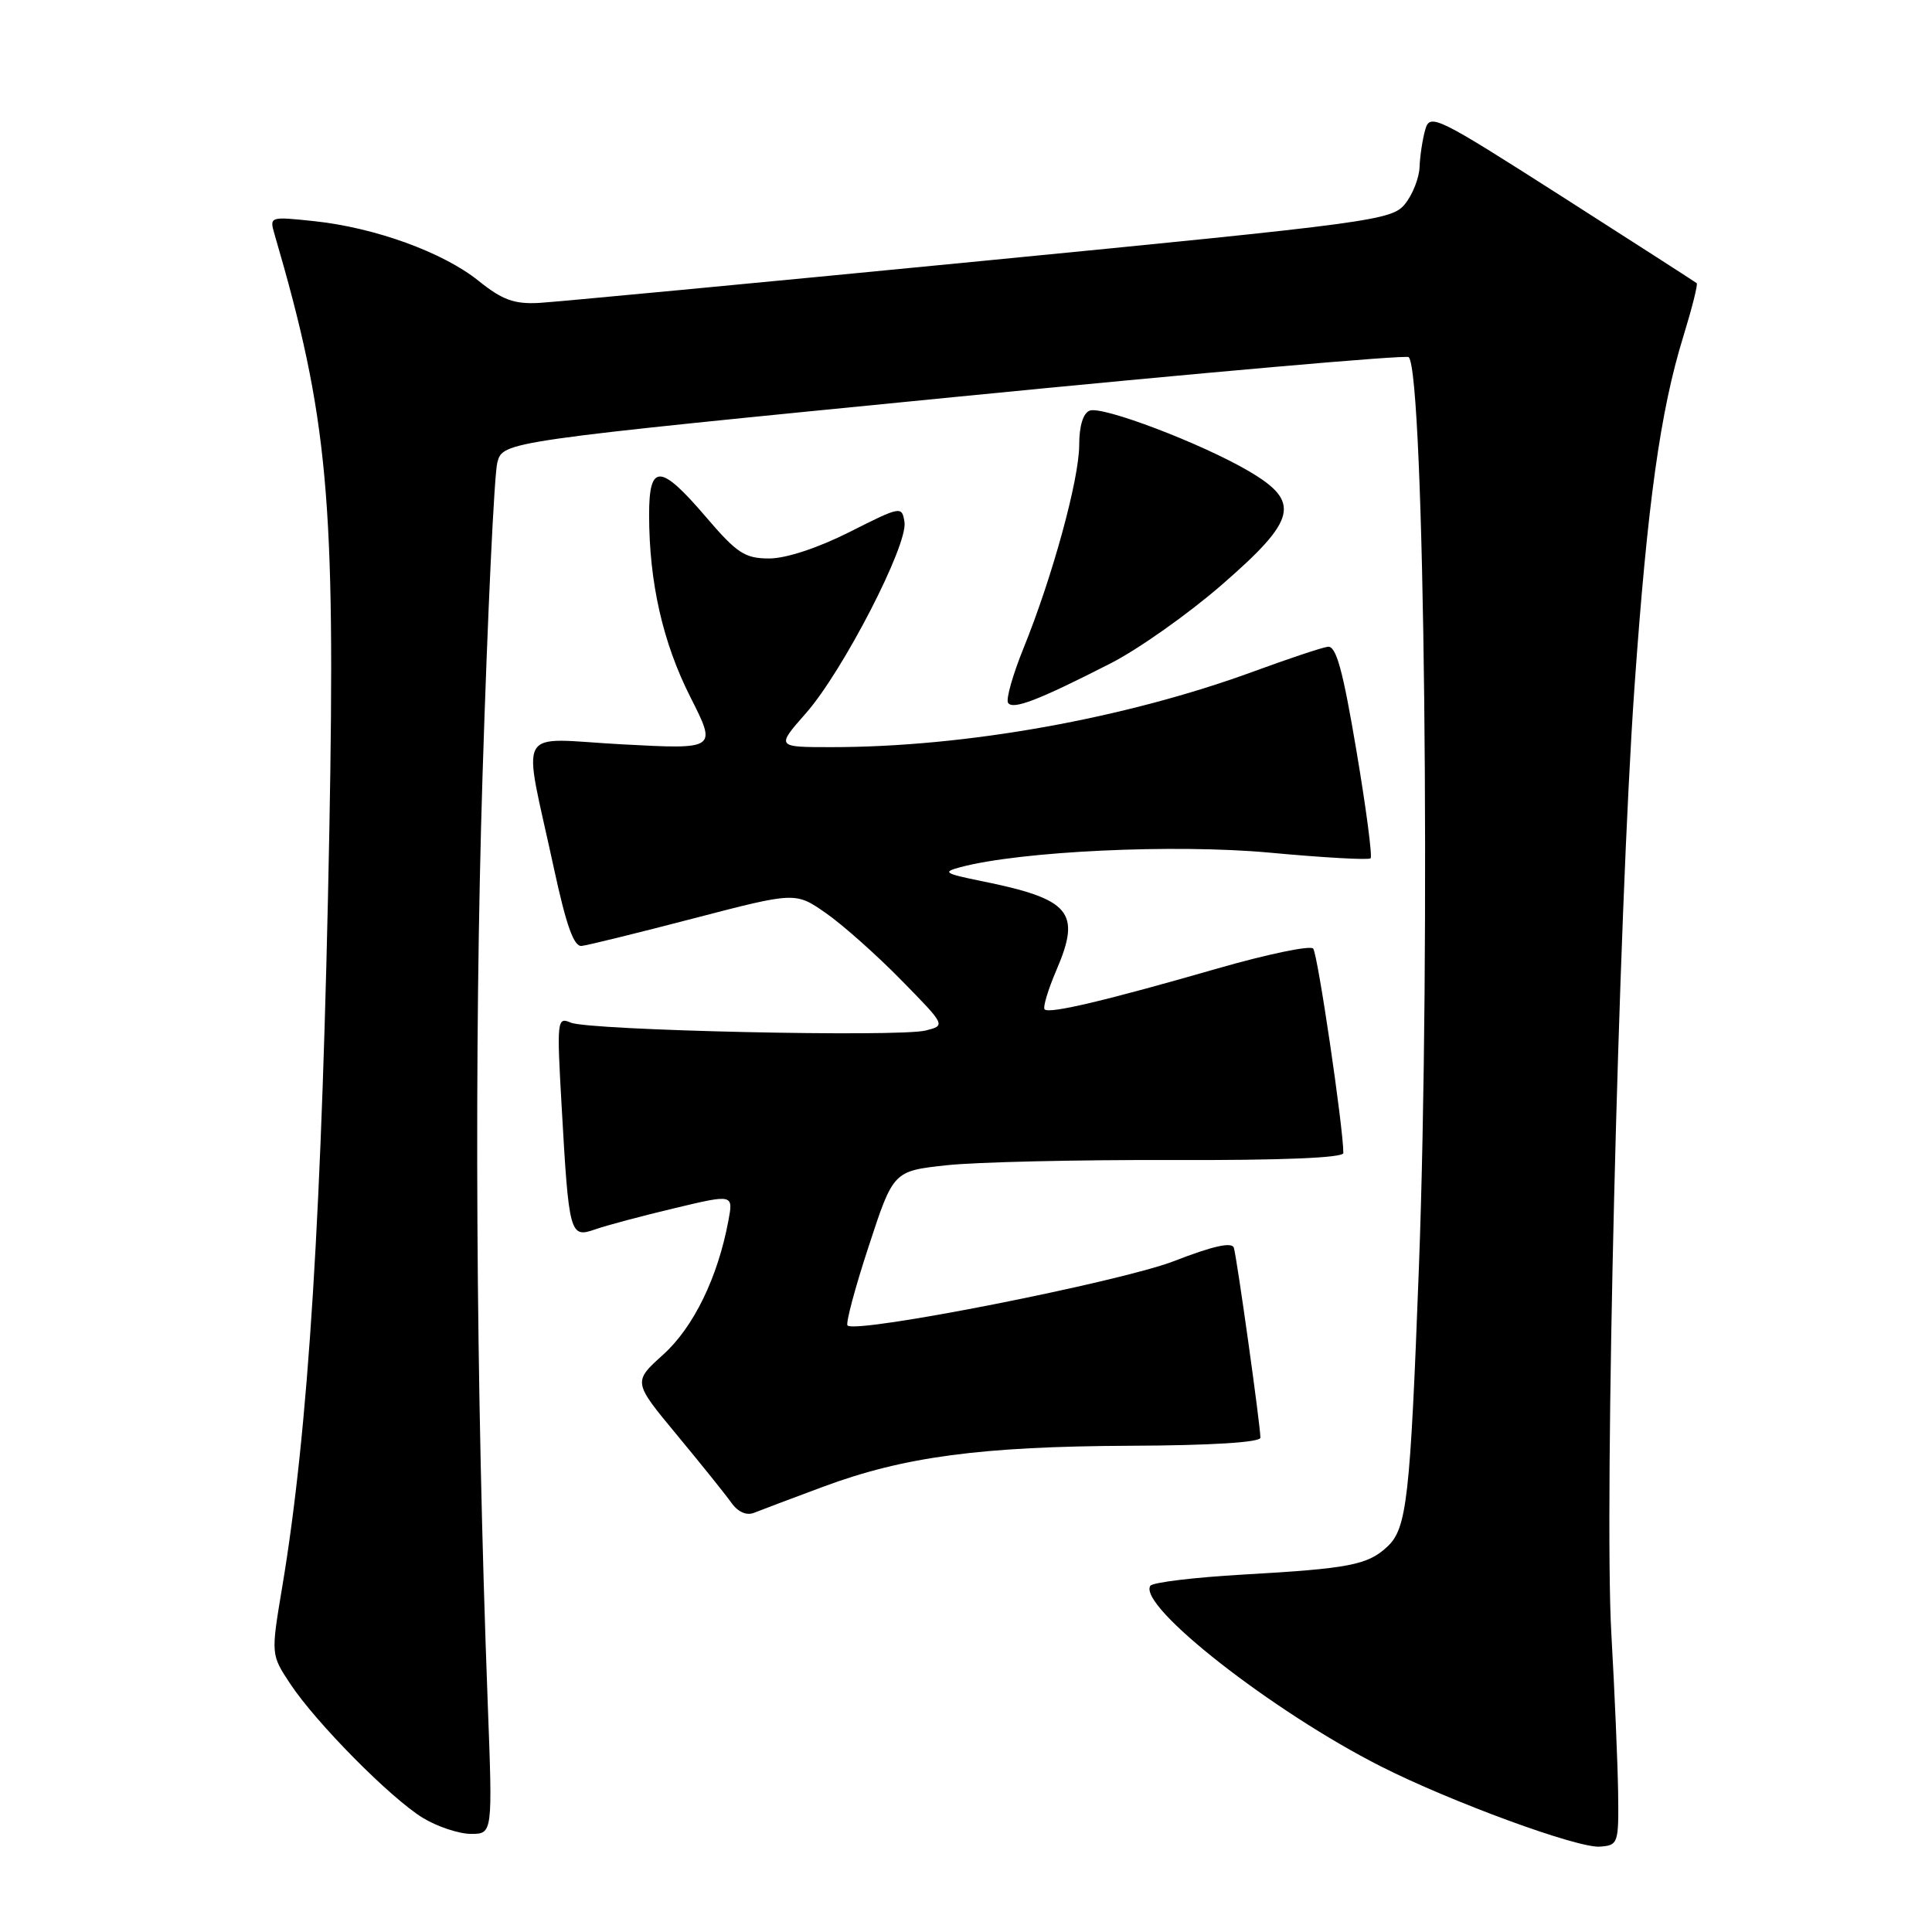 <?xml version="1.0" encoding="UTF-8" standalone="no"?>
<!DOCTYPE svg PUBLIC "-//W3C//DTD SVG 1.1//EN" "http://www.w3.org/Graphics/SVG/1.1/DTD/svg11.dtd" >
<svg xmlns="http://www.w3.org/2000/svg" xmlns:xlink="http://www.w3.org/1999/xlink" version="1.1" viewBox="0 0 256 256">
 <g >
 <path fill="currentColor"
d=" M 214.41 237.50 C 214.35 233.65 213.95 224.17 213.51 216.44 C 212.54 199.37 214.45 121.22 216.58 91.00 C 218.30 66.64 220.00 54.46 223.04 44.61 C 224.19 40.87 225.00 37.68 224.82 37.52 C 224.64 37.37 216.62 32.21 207.00 26.06 C 190.28 15.38 189.47 14.98 188.85 17.19 C 188.49 18.46 188.15 20.69 188.10 22.14 C 188.04 23.59 187.18 25.79 186.17 27.03 C 184.43 29.19 181.99 29.52 129.92 34.60 C 99.99 37.52 73.66 40.01 71.41 40.14 C 68.13 40.31 66.55 39.74 63.41 37.21 C 58.71 33.43 49.67 30.15 41.59 29.30 C 35.71 28.68 35.69 28.69 36.39 31.09 C 43.48 55.33 44.46 66.05 43.64 110.00 C 42.69 160.48 40.88 189.53 37.38 210.37 C 35.90 219.24 35.90 219.24 38.44 223.09 C 41.87 228.28 51.76 238.27 56.03 240.88 C 57.94 242.04 60.80 242.99 62.39 243.00 C 65.28 243.00 65.28 243.00 64.63 225.75 C 63.04 183.26 62.80 139.13 63.94 102.72 C 64.61 81.46 65.49 62.81 65.90 61.28 C 66.64 58.50 66.64 58.50 126.36 52.62 C 159.20 49.38 186.33 47.00 186.66 47.32 C 188.75 49.41 189.60 125.64 188.01 168.00 C 186.86 198.63 186.42 202.53 183.82 204.95 C 181.22 207.37 178.78 207.84 164.71 208.64 C 158.23 209.01 152.70 209.68 152.42 210.13 C 150.76 212.81 168.63 226.80 183.00 234.07 C 192.31 238.78 209.07 244.92 212.00 244.69 C 214.42 244.51 214.50 244.28 214.41 237.50 Z  M 109.05 197.01 C 119.76 193.02 129.98 191.66 149.75 191.57 C 160.53 191.53 167.00 191.12 167.01 190.50 C 167.02 188.96 163.90 166.66 163.49 165.33 C 163.24 164.54 160.71 165.10 155.57 167.10 C 148.46 169.86 113.43 176.77 112.30 175.63 C 112.04 175.37 113.29 170.66 115.10 165.16 C 118.37 155.17 118.37 155.17 125.44 154.40 C 129.32 153.98 142.74 153.67 155.25 153.71 C 169.86 153.76 178.00 153.42 178.00 152.78 C 178.00 149.44 174.60 126.36 174.00 125.69 C 173.61 125.25 167.94 126.43 161.39 128.31 C 146.61 132.57 139.03 134.37 138.42 133.75 C 138.16 133.50 138.87 131.13 140.00 128.50 C 143.29 120.83 141.84 119.13 130.02 116.74 C 125.14 115.75 124.84 115.55 127.24 114.91 C 135.21 112.78 155.64 111.82 168.23 112.98 C 175.34 113.64 181.36 113.98 181.61 113.73 C 181.86 113.48 181.01 107.02 179.72 99.39 C 177.93 88.77 177.05 85.55 175.94 85.70 C 175.15 85.80 170.73 87.28 166.12 88.97 C 149.10 95.21 127.97 99.00 110.17 99.00 C 102.83 99.00 102.83 99.00 106.81 94.48 C 111.69 88.93 120.32 72.20 119.85 69.19 C 119.51 67.03 119.40 67.05 112.56 70.50 C 108.37 72.61 104.15 74.00 101.93 74.00 C 98.70 74.00 97.66 73.32 93.54 68.50 C 87.49 61.42 86.00 61.37 86.01 68.25 C 86.02 77.19 87.82 85.14 91.48 92.37 C 94.99 99.30 94.99 99.30 82.45 98.63 C 68.06 97.86 69.23 95.73 73.41 115.12 C 75.03 122.62 76.04 125.46 77.07 125.34 C 77.86 125.26 84.55 123.61 91.95 121.68 C 105.40 118.18 105.40 118.18 109.45 121.00 C 111.68 122.56 116.16 126.54 119.41 129.86 C 125.32 135.88 125.32 135.88 122.65 136.55 C 119.06 137.45 78.00 136.54 75.62 135.50 C 73.82 134.72 73.77 135.19 74.42 146.59 C 75.38 163.62 75.51 164.07 78.86 162.90 C 80.37 162.37 85.10 161.11 89.39 160.09 C 97.18 158.23 97.18 158.23 96.51 161.78 C 95.11 169.27 91.90 175.86 87.89 179.48 C 83.87 183.11 83.87 183.11 89.68 190.12 C 92.88 193.98 96.13 198.02 96.90 199.11 C 97.77 200.34 98.91 200.85 99.90 200.46 C 100.78 200.11 104.90 198.55 109.05 197.01 Z  M 147.16 87.90 C 150.83 86.03 157.45 81.35 161.88 77.50 C 171.87 68.82 172.42 66.50 165.44 62.41 C 159.17 58.74 146.07 53.76 144.39 54.41 C 143.52 54.74 143.00 56.45 143.00 58.95 C 143.00 63.51 139.44 76.49 135.61 85.92 C 134.20 89.40 133.28 92.64 133.57 93.12 C 134.18 94.10 137.54 92.81 147.16 87.90 Z "/>
</g>
</svg>